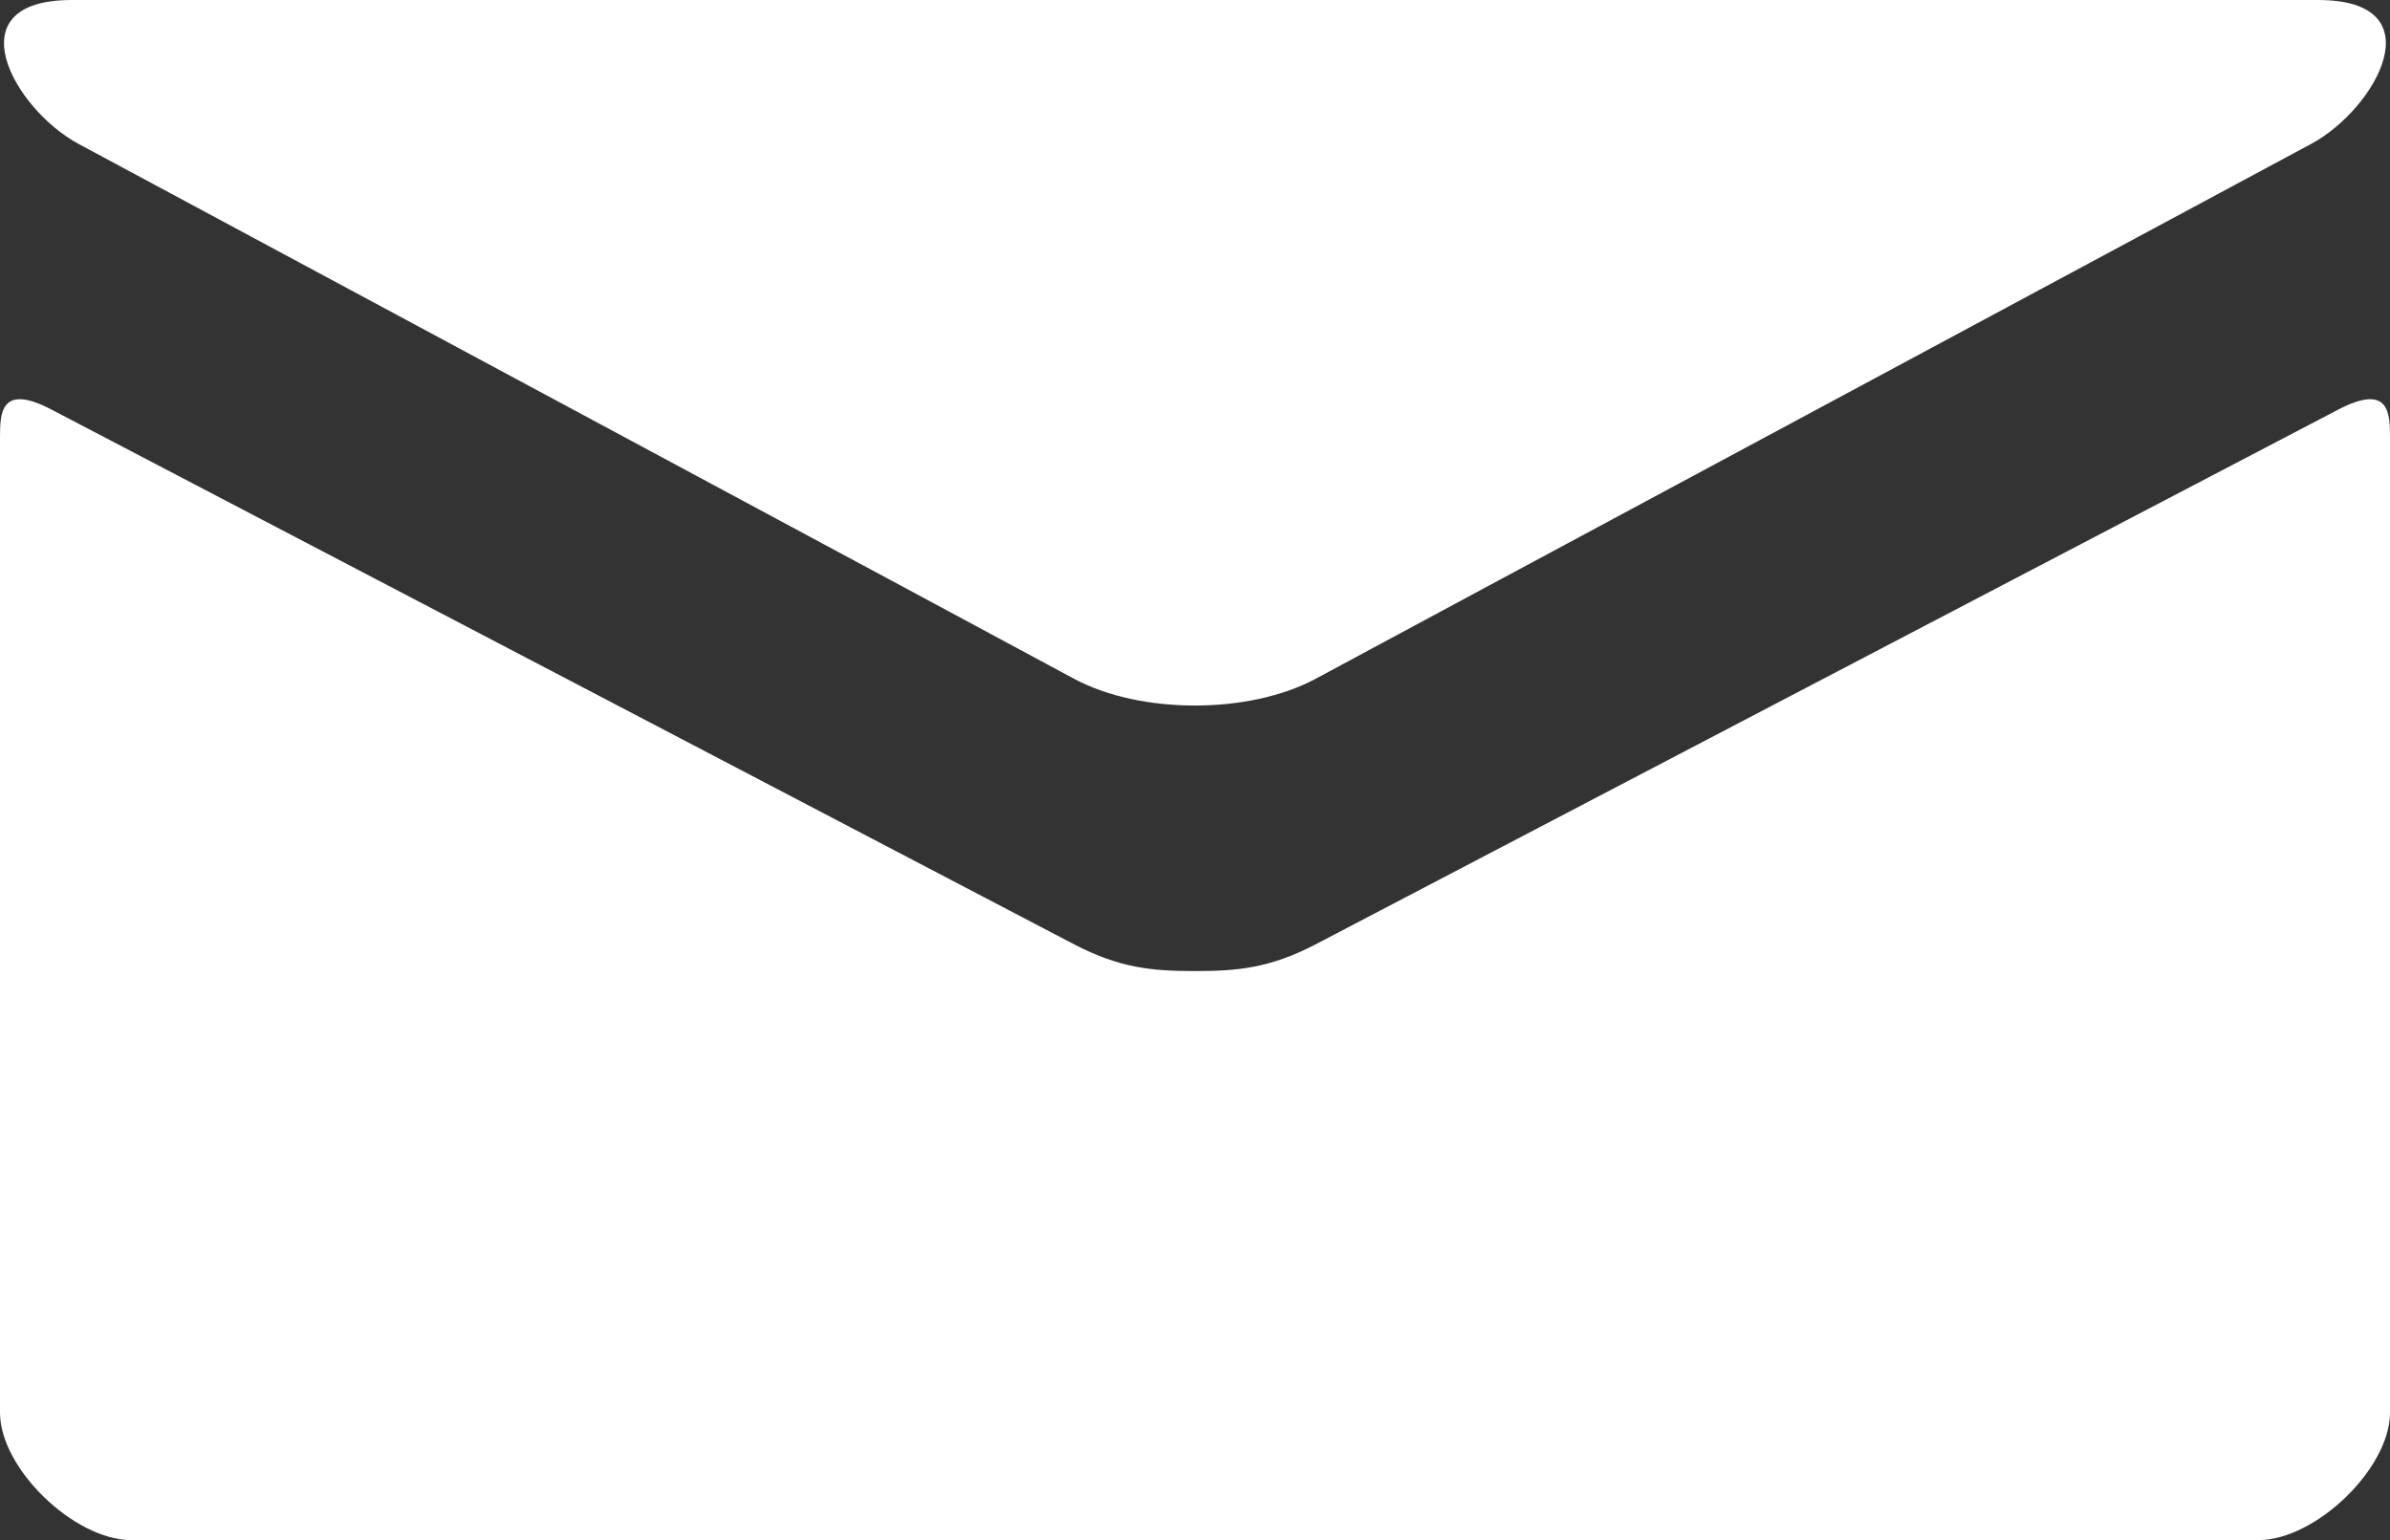 <svg xmlns="http://www.w3.org/2000/svg" width="90" height="58" viewBox="0 0 90 58">
	<rect x="0" y="0" width="90" height="58" fill="#333333" stroke="none"/>
	<style type="text/css">
		.st0{fill:white;}
	</style>
	<path class="st0" d="M88.06,15.42C85.29,16.87 51.22,34.68 49.53,35.57C47.83,36.45 46.64,36.57 45,36.57C43.35,36.57 42.16,36.45 40.46,35.57C38.77,34.68 4.71,16.87 1.93,15.42C-0.01,14.41 0,15.6 0,16.52L0,53.2C0,55.3 2.79,58 4.95,58L85.04,58C87.2,58 90,55.3 90,53.2L90,16.52C90,15.6 90.01,14.41 88.06,15.42M2.96,5.42C5.41,6.74 39.21,24.89 40.46,25.57C41.72,26.24 43.35,26.57 45,26.57C46.64,26.57 48.27,26.24 49.53,25.57C50.78,24.89 84.58,6.74 87.03,5.42C89.47,4.11 91.78,0 87.29,0L2.7,0C-1.78,0 0.52,4.11 2.96,5.42"/>
</svg>